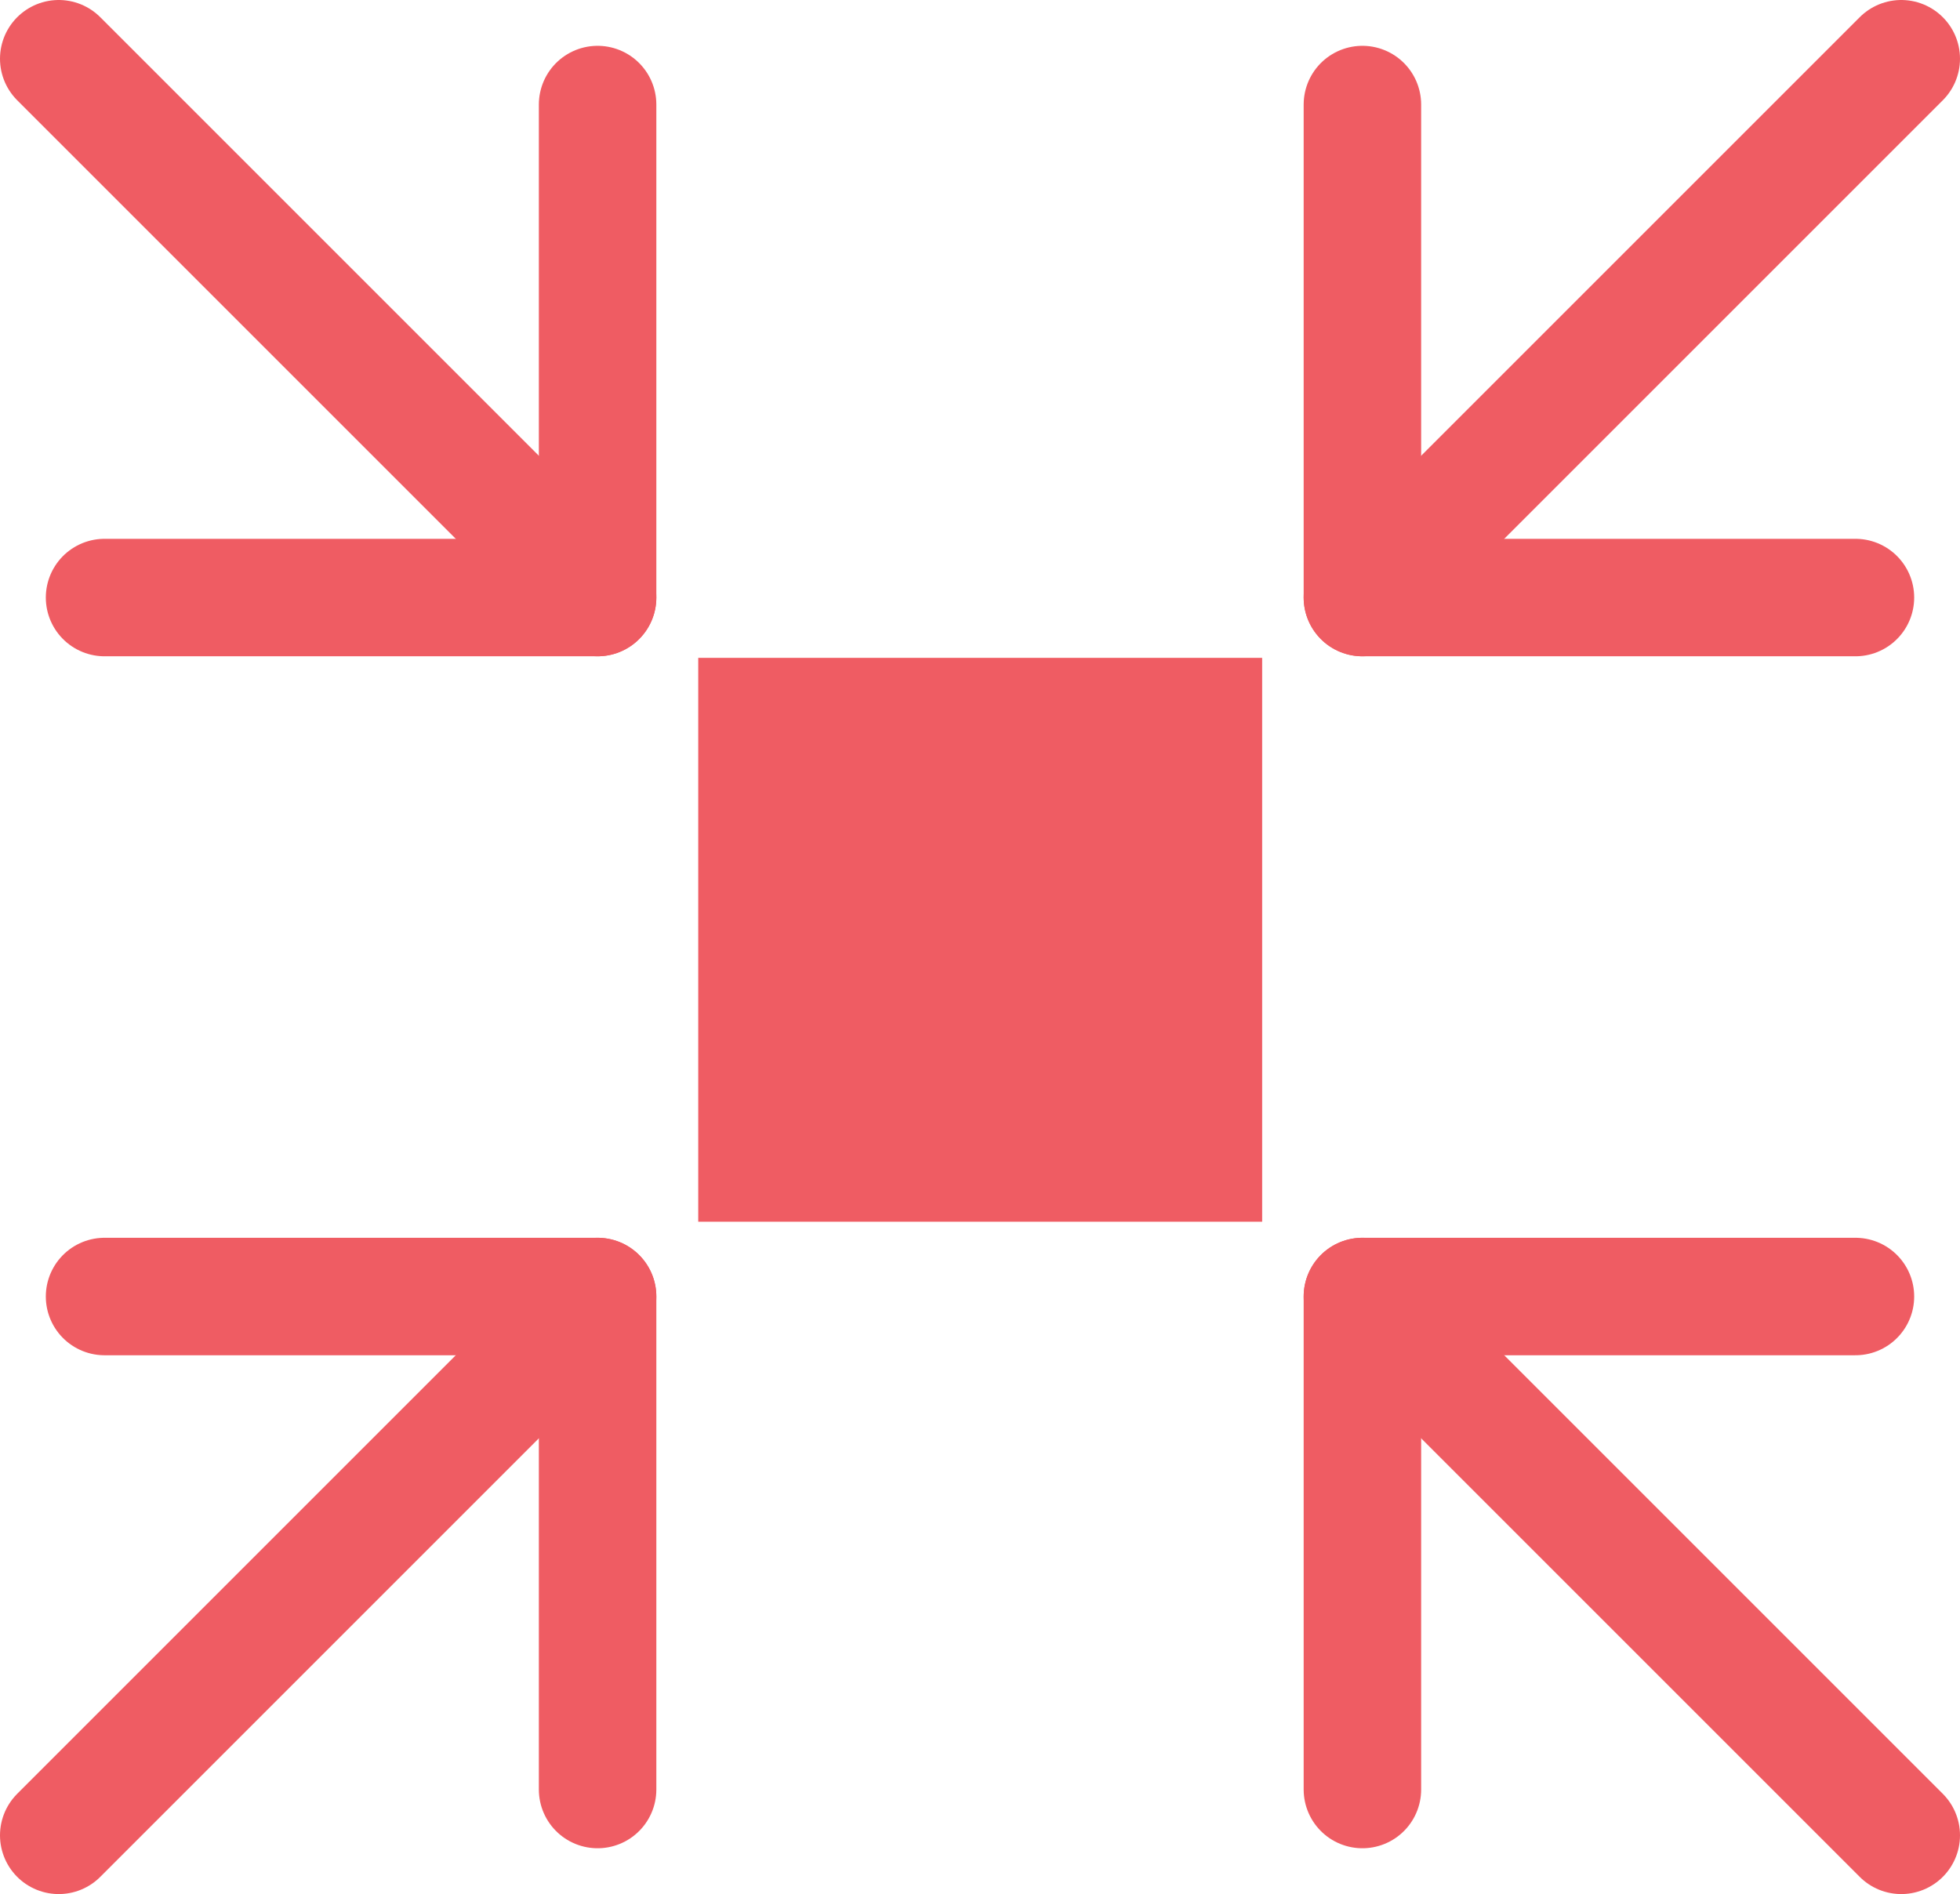 <svg id="Layer_1" data-name="Layer 1" xmlns="http://www.w3.org/2000/svg" viewBox="0 0 50.05 48.37">
    <defs>
        <style>
            .cls-1 {
                fill: none;
                stroke: #ef5c63;
                stroke-linecap: round;
                stroke-linejoin: round;
                stroke-width: 3px;
            }
        </style>
    </defs>
    <title>ic-service-optimize</title>
    <polyline class="cls-1" points="15.26 2.67 15.26 15.26 2.67 15.26" />
    <line class="cls-1" x1="1.5" y1="1.5" x2="15.26" y2="15.26" />
    <polyline class="cls-1" points="2.67 33.11 15.26 33.11 15.26 45.7" />
    <line class="cls-1" x1="1.5" y1="46.87" x2="15.26" y2="33.11" />
    <polyline class="cls-1" points="34.79 2.67 34.79 15.26 47.38 15.26" />
    <line class="cls-1" x1="48.55" y1="1.5" x2="34.79" y2="15.26" />
    <polyline class="cls-1" points="47.38 33.11 34.79 33.11 34.79 45.7" />
    <line class="cls-1" x1="48.55" y1="46.87" x2="34.79" y2="33.11" />
    <rect fill="#ef5c63" x="17.83" y="16.8" width="14.4" height="14.4" />
</svg>